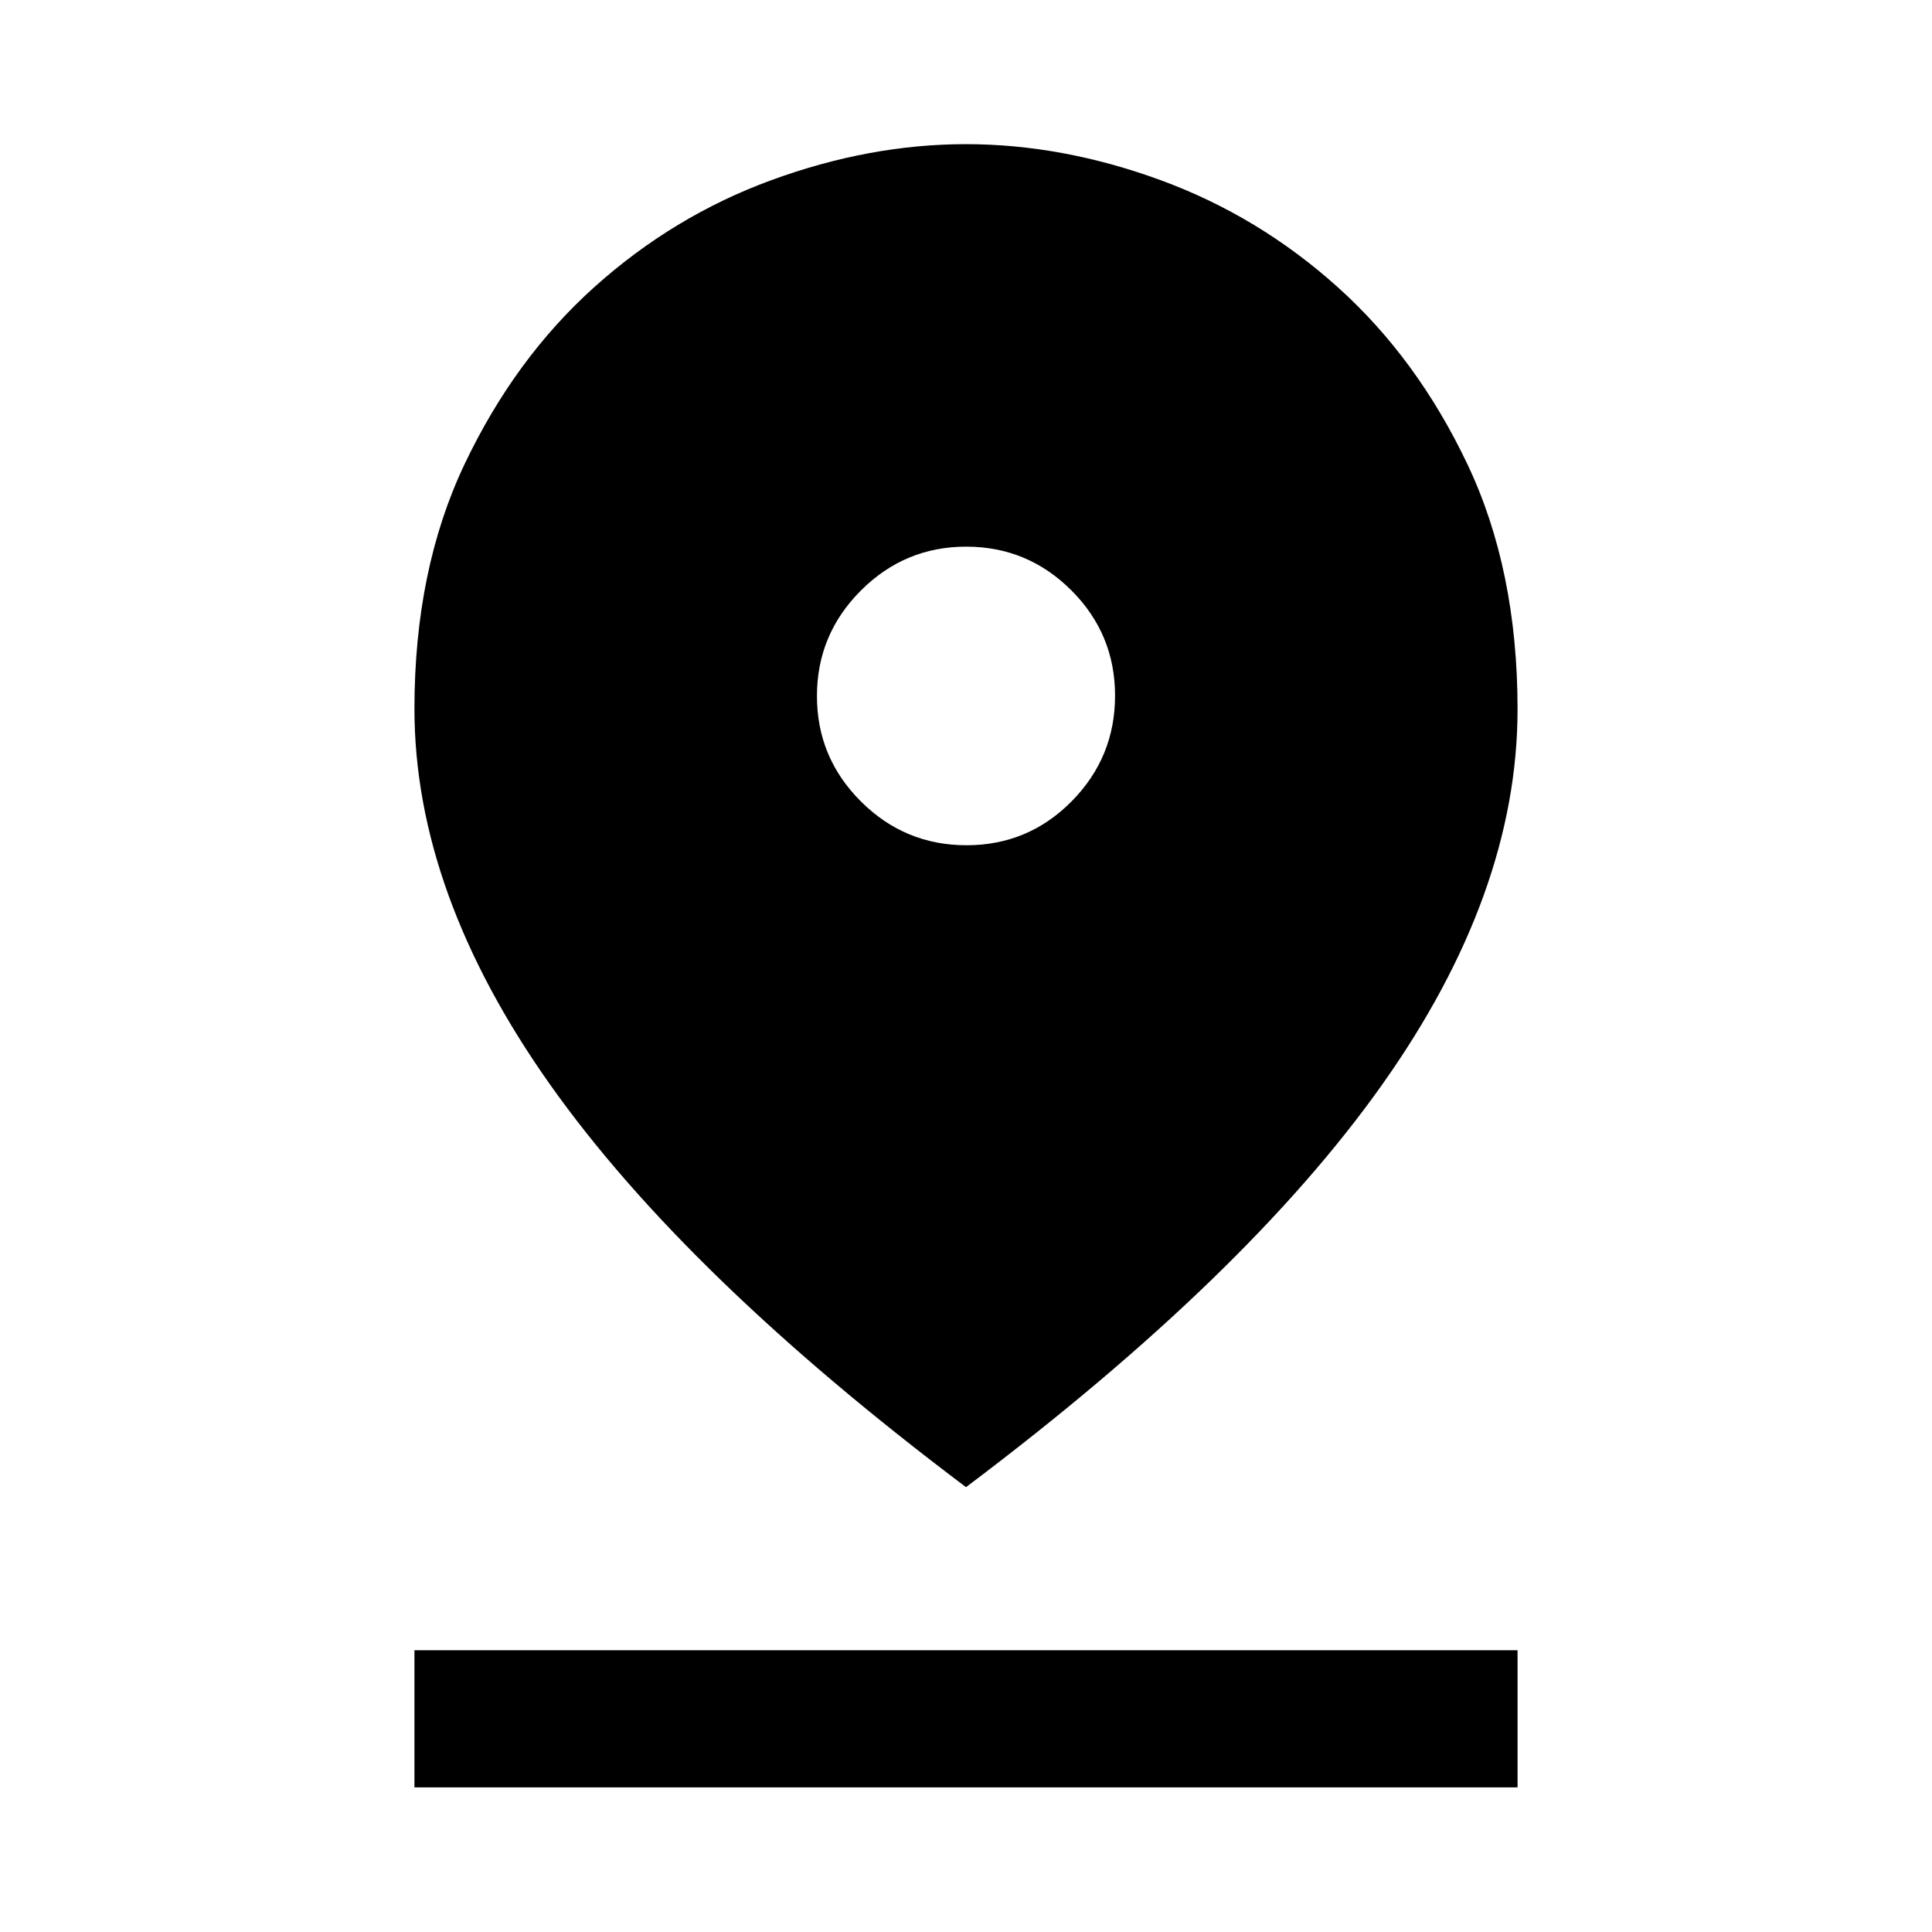 <svg xmlns="http://www.w3.org/2000/svg" width="48" height="48" viewBox="0 -960 960 960"><path d="M480-221.043Q340.848-325.717 273.391-420.997q-67.456-95.279-67.456-186.797 0-69.126 24.881-121.509 24.88-52.383 64.307-87.864 39.426-35.482 88.227-53.342 48.8-17.861 96.625-17.861 47.824 0 96.647 17.861 48.823 17.86 88.251 53.342 39.428 35.481 64.31 87.897 24.882 52.416 24.882 121.685 0 91.708-67.456 186.788Q619.152-325.717 480-221.043ZM480.256-540q30.657 0 52.233-21.832 21.576-21.832 21.576-52.489 0-30.657-21.732-52.353t-52.25-21.696q-30.518 0-52.333 21.821-21.815 21.822-21.815 52.409 0 30.588 21.831 52.364Q449.598-540 480.256-540ZM205.935-71.87V-140h548.13v68.13h-548.13Z"/></svg>